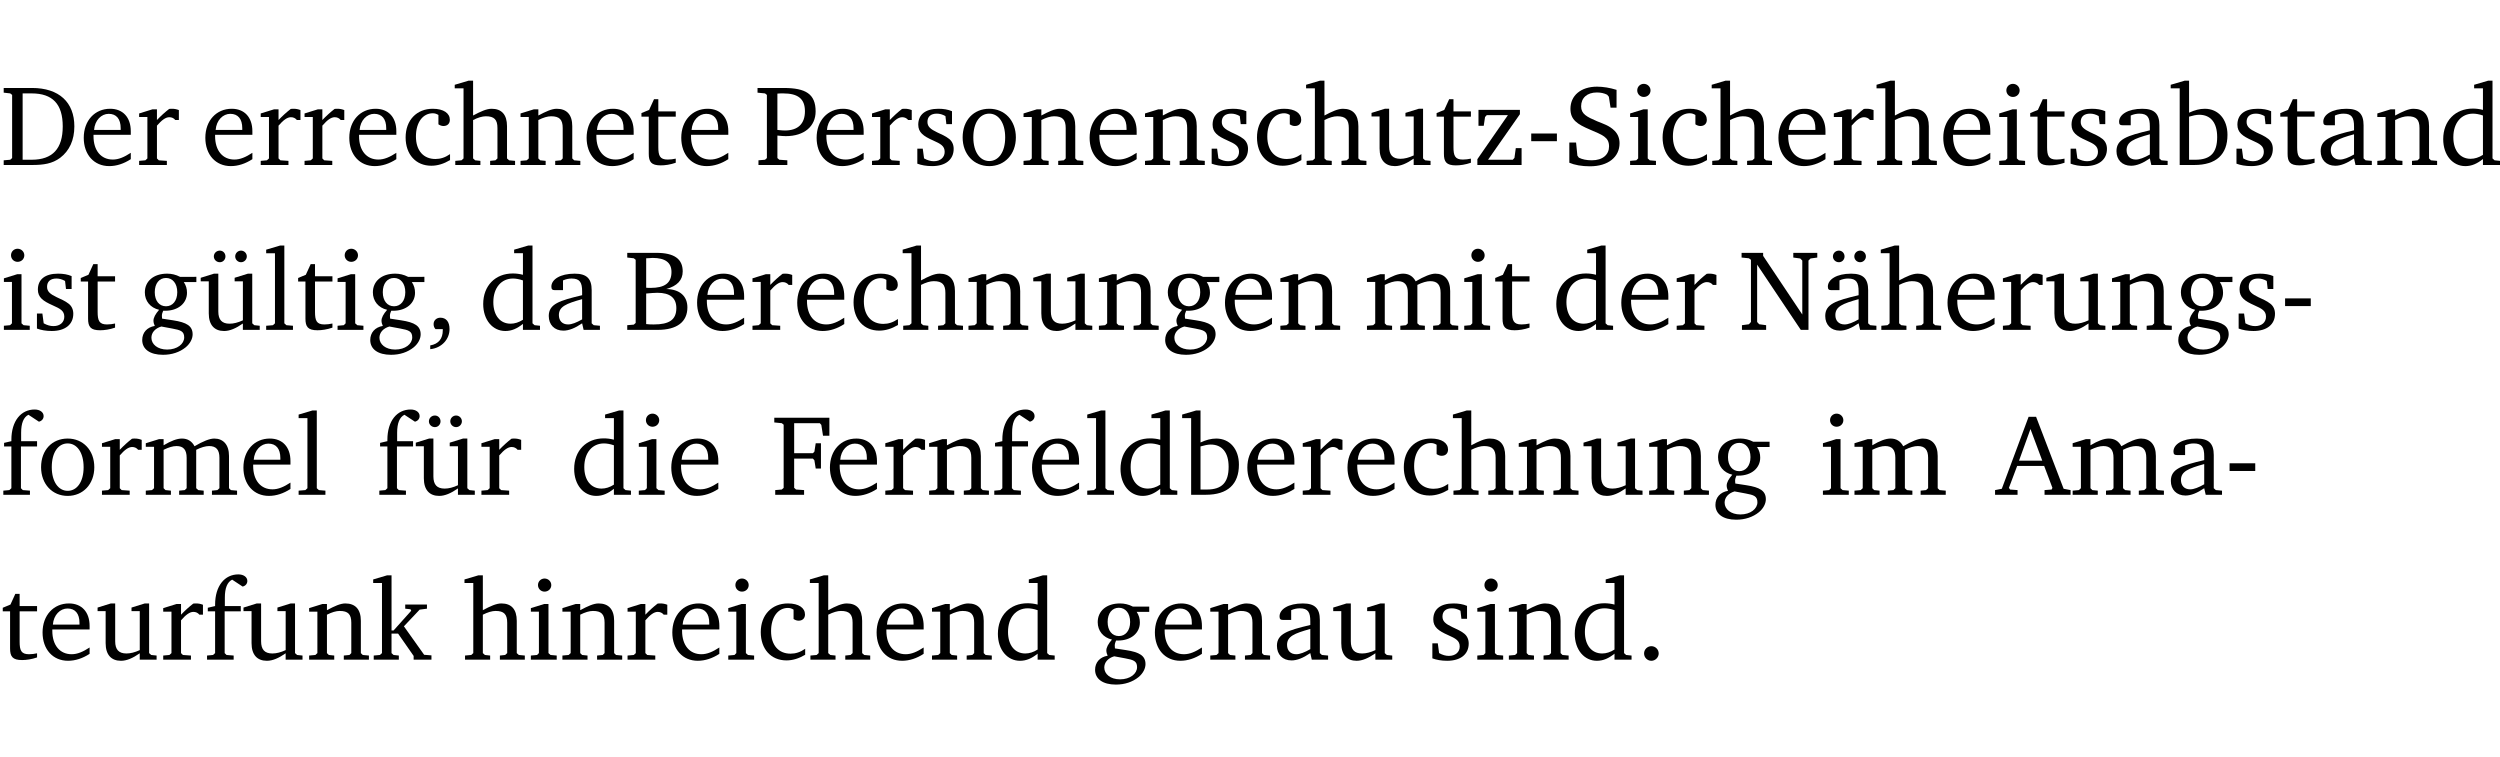 <?xml version="1.0" encoding="UTF-8" standalone="no"?>
<svg
   width="208.447pt"
   height="63.08pt"
   viewBox="0 0 208.447 63.08"
   version="1.2"
   id="svg453"
   sodipodi:docname="5c51d955181f.pdf"
   xmlns:inkscape="http://www.inkscape.org/namespaces/inkscape"
   xmlns:sodipodi="http://sodipodi.sourceforge.net/DTD/sodipodi-0.dtd"
   xmlns:xlink="http://www.w3.org/1999/xlink"
   xmlns="http://www.w3.org/2000/svg"
   xmlns:svg="http://www.w3.org/2000/svg">
  <sodipodi:namedview
     id="namedview455"
     pagecolor="#ffffff"
     bordercolor="#000000"
     borderopacity="0.25"
     inkscape:showpageshadow="2"
     inkscape:pageopacity="0.0"
     inkscape:pagecheckerboard="0"
     inkscape:deskcolor="#d1d1d1"
     inkscape:document-units="pt" />
  <defs
     id="defs100">
    <g
       id="g98">
      <symbol
         overflow="visible"
         id="glyph0-0">
        <path
           style="stroke:none"
           d=""
           id="path2" />
      </symbol>
      <symbol
         overflow="visible"
         id="glyph0-1">
        <path
           style="stroke:none"
           d="M 2.672,-6.422 H 0.312 v 0.391 l 0.547,0.062 0.156,0.125 v 5.266 L 0.859,-0.438 0.312,-0.391 V 0 h 2.359 c 0.969,0 1.688,-0.109 2.344,-0.594 0.781,-0.594 1.188,-1.484 1.188,-2.625 0,-2 -1.266,-3.203 -3.531,-3.203 z m -0.781,0.453 h 0.75 c 1.75,0 2.594,0.891 2.594,2.75 0,1.859 -0.844,2.781 -2.594,2.781 h -0.75 z m 0,0"
           id="path5" />
      </symbol>
      <symbol
         overflow="visible"
         id="glyph0-2">
        <path
           style="stroke:none"
           d="m 4.281,-1.016 c -0.547,0.359 -1.016,0.562 -1.5,0.562 -0.969,0 -1.609,-0.734 -1.609,-1.953 0,-0.031 0,-0.078 0,-0.109 H 4.281 c 0,-0.109 0,-0.203 0,-0.297 0,-1.172 -0.672,-1.875 -1.719,-1.875 -1.281,0 -2.203,0.984 -2.203,2.422 0,1.406 0.859,2.359 2.125,2.359 0.609,0 1.219,-0.203 1.797,-0.578 z M 3.438,-2.922 H 1.219 c 0.062,-0.812 0.609,-1.344 1.219,-1.344 0.641,0 1,0.422 1,1.203 0,0.047 0,0.094 0,0.141 z m 0,0"
           id="path8" />
      </symbol>
      <symbol
         overflow="visible"
         id="glyph0-3">
        <path
           style="stroke:none"
           d="m 0.281,0 h 2.312 V -0.344 L 1.922,-0.391 1.766,-0.547 V -3.281 c 0.391,-0.453 0.719,-0.703 1.031,-0.703 0.203,0 0.375,0.078 0.5,0.234 H 3.594 V -4.578 C 3.391,-4.656 3.219,-4.688 3.016,-4.688 c -0.078,0 -0.156,0 -0.234,0.016 C 2.438,-4.406 2.094,-4.094 1.766,-3.75 v -0.891 h -0.375 L 0.281,-4.297 V -4 h 0.688 v 3.453 L 0.797,-0.391 0.281,-0.344 Z m 0,0"
           id="path11" />
      </symbol>
      <symbol
         overflow="visible"
         id="glyph0-4">
        <path
           style="stroke:none"
           d="m 4.062,-0.406 v -0.5 C 3.656,-0.625 3.266,-0.5 2.844,-0.5 c -0.984,0 -1.625,-0.688 -1.625,-1.875 0,-1.203 0.594,-1.938 1.406,-1.938 0.172,0 0.312,0.047 0.469,0.141 v 0.781 C 3.234,-3.297 3.375,-3.25 3.516,-3.25 c 0.328,0 0.531,-0.203 0.531,-0.516 C 4.047,-4.312 3.531,-4.688 2.625,-4.688 c -1.344,0 -2.266,0.953 -2.266,2.391 0,1.406 0.844,2.359 2.141,2.359 0.516,0 1.031,-0.156 1.562,-0.469 z m 0,0"
           id="path14" />
      </symbol>
      <symbol
         overflow="visible"
         id="glyph0-5">
        <path
           style="stroke:none"
           d="M 1.344,-7.031 0.188,-6.688 v 0.297 h 0.734 v 5.844 L 0.75,-0.391 0.234,-0.344 V 0 h 2.094 V -0.344 L 1.891,-0.391 1.719,-0.547 V -3.75 c 0.406,-0.203 0.766,-0.312 1.062,-0.312 0.703,0 0.969,0.281 0.969,0.984 v 2.531 l -0.172,0.156 -0.438,0.047 V 0 H 5.219 v -0.344 l -0.5,-0.047 -0.172,-0.156 v -2.688 c 0,-0.969 -0.453,-1.453 -1.281,-1.453 -0.422,0 -0.906,0.219 -1.547,0.562 v -2.906 z m 0,0"
           id="path17" />
      </symbol>
      <symbol
         overflow="visible"
         id="glyph0-6">
        <path
           style="stroke:none"
           d="M 0.281,0 H 2.375 V -0.344 L 1.922,-0.391 1.766,-0.547 V -3.75 c 0.406,-0.203 0.766,-0.312 1.062,-0.312 0.703,0 0.969,0.281 0.969,0.984 v 2.531 l -0.156,0.156 -0.469,0.047 V 0 h 2.094 V -0.344 L 4.75,-0.391 4.594,-0.547 v -2.688 c 0,-0.969 -0.469,-1.453 -1.297,-1.453 -0.406,0 -0.891,0.219 -1.531,0.562 v -0.516 h -0.375 L 0.281,-4.297 V -4 h 0.688 v 3.453 L 0.797,-0.391 0.281,-0.344 Z m 0,0"
           id="path20" />
      </symbol>
      <symbol
         overflow="visible"
         id="glyph0-7">
        <path
           style="stroke:none"
           d="m 0.844,-4.031 v 3.094 c 0,0.672 0.203,0.969 1,0.969 0.359,0 0.797,-0.062 1.25,-0.219 v -0.344 c -0.219,0.047 -0.438,0.078 -0.672,0.078 -0.656,0 -0.781,-0.328 -0.781,-1.047 V -4.031 H 3.094 v -0.438 H 1.641 V -5.484 H 1.281 L 0.875,-4.594 0.234,-4.328 v 0.297 z m 0,0"
           id="path23" />
      </symbol>
      <symbol
         overflow="visible"
         id="glyph0-8">
        <path
           style="stroke:none"
           d="M 0.312,0 H 2.719 V -0.391 L 2.047,-0.438 1.891,-0.578 v -1.875 c 0.297,0.031 0.531,0.047 0.703,0.047 1.547,0 2.484,-0.828 2.484,-2.062 0,-1.453 -0.828,-1.953 -2.656,-1.953 h -2.188 v 0.391 l 0.625,0.062 0.156,0.125 v 5.266 L 0.859,-0.438 0.312,-0.391 Z m 1.578,-2.922 v -3.031 C 2.062,-5.969 2.234,-5.969 2.375,-5.969 c 1.234,0 1.812,0.453 1.812,1.484 0,1.047 -0.578,1.609 -1.672,1.609 -0.141,0 -0.359,-0.016 -0.625,-0.047 z m 0,0"
           id="path26" />
      </symbol>
      <symbol
         overflow="visible"
         id="glyph0-9">
        <path
           style="stroke:none"
           d="M 3.297,-4.484 C 2.969,-4.625 2.594,-4.688 2.172,-4.688 c -1.094,0 -1.688,0.484 -1.688,1.328 0,0.641 0.422,0.953 1.234,1.312 0.625,0.281 0.969,0.453 0.969,0.953 0,0.453 -0.344,0.781 -0.906,0.781 -0.266,0 -0.531,-0.078 -0.812,-0.234 l -0.109,-0.812 H 0.406 v 1.25 c 0.328,0.125 0.75,0.203 1.234,0.203 1.125,0 1.797,-0.547 1.797,-1.438 0,-0.359 -0.141,-0.641 -0.375,-0.828 -0.312,-0.25 -0.672,-0.391 -1,-0.547 C 1.516,-2.984 1.25,-3.188 1.25,-3.594 c 0,-0.438 0.281,-0.688 0.781,-0.688 0.234,0 0.469,0.062 0.719,0.203 l 0.078,0.672 h 0.469 z m 0,0"
           id="path29" />
      </symbol>
      <symbol
         overflow="visible"
         id="glyph0-10">
        <path
           style="stroke:none"
           d="m 2.578,-4.688 c -1.297,0 -2.219,0.953 -2.219,2.391 0,1.406 0.938,2.391 2.219,2.391 1.281,0 2.219,-0.984 2.219,-2.391 0,-1.422 -0.938,-2.391 -2.219,-2.391 z m 0,0.406 c 0.766,0 1.328,0.75 1.328,1.984 0,1.234 -0.562,1.969 -1.328,1.969 -0.766,0 -1.328,-0.75 -1.328,-1.969 0,-1.25 0.547,-1.984 1.328,-1.984 z m 0,0"
           id="path32" />
      </symbol>
      <symbol
         overflow="visible"
         id="glyph0-11">
        <path
           style="stroke:none"
           d="M 1.359,-4.688 0.25,-4.344 v 0.297 H 0.922 V -1.375 c 0,0.969 0.469,1.469 1.281,1.469 0.469,0 0.984,-0.219 1.562,-0.625 V 0 h 1.406 V -0.344 L 4.719,-0.391 4.547,-0.547 V -4.688 H 4.188 l -1.109,0.344 v 0.297 h 0.688 v 3.25 C 3.359,-0.609 3,-0.516 2.656,-0.516 c -0.641,0 -0.938,-0.328 -0.938,-1.016 V -4.688 Z m 0,0"
           id="path35" />
      </symbol>
      <symbol
         overflow="visible"
         id="glyph0-12">
        <path
           style="stroke:none"
           d="M 0.438,0 H 4.125 V -1.406 H 3.641 L 3.531,-0.594 3.391,-0.438 h -2.062 l 2.656,-3.797 V -4.594 H 0.531 v 1.328 h 0.438 L 1.078,-4 1.219,-4.156 H 2.984 L 0.438,-0.484 Z m 0,0"
           id="path38" />
      </symbol>
      <symbol
         overflow="visible"
         id="glyph0-13">
        <path
           style="stroke:none"
           d="m 0.453,-2.625 v 0.641 H 2.594 V -2.625 Z m 0,0"
           id="path41" />
      </symbol>
      <symbol
         overflow="visible"
         id="glyph0-14">
        <path
           style="stroke:none"
           d="m 0.578,-0.188 c 0.438,0.188 1.031,0.297 1.719,0.297 1.531,0 2.469,-0.781 2.469,-1.922 0,-0.422 -0.141,-0.766 -0.422,-1.047 -0.438,-0.438 -0.953,-0.578 -1.438,-0.781 -0.875,-0.375 -1.344,-0.609 -1.344,-1.25 0,-0.703 0.5,-1.156 1.312,-1.156 0.328,0 0.609,0.062 0.859,0.188 L 3.875,-5.688 4.016,-4.781 h 0.5 V -6.266 C 3.953,-6.438 3.406,-6.531 2.891,-6.531 c -1.359,0 -2.219,0.75 -2.219,1.844 0,0.922 0.562,1.281 1.625,1.734 1.047,0.453 1.594,0.625 1.594,1.406 0,0.672 -0.516,1.156 -1.438,1.156 -0.438,0 -0.797,-0.078 -1.078,-0.219 L 1.25,-0.781 1.141,-1.875 h -0.562 z m 0,0"
           id="path44" />
      </symbol>
      <symbol
         overflow="visible"
         id="glyph0-15">
        <path
           style="stroke:none"
           d="m 1.469,-6.766 c -0.297,0 -0.547,0.234 -0.547,0.547 0,0.312 0.25,0.547 0.547,0.547 0.312,0 0.562,-0.234 0.562,-0.547 0,-0.297 -0.25,-0.547 -0.562,-0.547 z m -0.031,2.125 -1.109,0.344 V -4 H 1 v 3.453 L 0.844,-0.391 0.328,-0.344 V 0 h 2.156 V -0.344 L 1.969,-0.391 1.797,-0.547 v -4.094 z m 0,0"
           id="path47" />
      </symbol>
      <symbol
         overflow="visible"
         id="glyph0-16">
        <path
           style="stroke:none"
           d="M 3.188,-0.547 3.312,0 H 4.672 V -0.344 L 4.156,-0.391 3.984,-0.547 V -3.312 c 0,-0.969 -0.422,-1.375 -1.422,-1.375 -1.203,0 -1.938,0.484 -1.938,1.078 0,0.219 0.078,0.297 0.297,0.297 H 1.594 V -4.125 c 0.25,-0.109 0.484,-0.156 0.719,-0.156 0.688,0 0.875,0.328 0.875,1.078 v 0.312 C 1.281,-2.438 0.406,-2.156 0.406,-1.156 c 0,0.719 0.469,1.219 1.219,1.219 0.453,0 0.969,-0.203 1.562,-0.609 z m 0,-0.328 C 2.719,-0.609 2.328,-0.453 2.016,-0.453 1.531,-0.453 1.25,-0.766 1.25,-1.234 1.25,-1.938 1.844,-2.188 3.188,-2.562 Z m 0,0"
           id="path50" />
      </symbol>
      <symbol
         overflow="visible"
         id="glyph0-17">
        <path
           style="stroke:none"
           d="M 1.25,-7.031 0.078,-6.688 v 0.297 h 0.75 V 0 h 1.219 C 3.875,0 4.812,-0.875 4.812,-2.516 4.812,-3.812 4.047,-4.688 2.922,-4.688 c -0.422,0 -0.844,0.109 -1.312,0.328 V -7.031 Z M 1.609,-0.438 V -4.031 C 1.938,-4.125 2.219,-4.188 2.453,-4.188 c 0.953,0 1.5,0.656 1.5,1.859 0,1.312 -0.562,1.891 -1.812,1.891 -0.047,0 -0.234,0 -0.531,0 z m 0,0"
           id="path53" />
      </symbol>
      <symbol
         overflow="visible"
         id="glyph0-18">
        <path
           style="stroke:none"
           d="M 3.656,-6.391 V -4.594 C 3.359,-4.672 3.078,-4.703 2.812,-4.703 c -1.453,0 -2.469,1.016 -2.469,2.547 0,1.344 0.797,2.25 1.844,2.25 0.531,0 0.984,-0.203 1.469,-0.594 V 0 H 5.078 V -0.344 L 4.625,-0.391 4.453,-0.547 V -7.031 H 4.094 L 2.922,-6.688 v 0.297 z m 0,5.547 C 3.312,-0.625 2.969,-0.516 2.625,-0.516 c -0.859,0 -1.438,-0.672 -1.438,-1.797 0,-1.203 0.672,-1.969 1.641,-1.969 0.219,0 0.516,0.047 0.828,0.156 z m 0,0"
           id="path56" />
      </symbol>
      <symbol
         overflow="visible"
         id="glyph0-19">
        <path
           style="stroke:none"
           d="M 3.531,-4.422 C 3.172,-4.609 2.812,-4.688 2.453,-4.688 c -1.141,0 -1.859,0.641 -1.859,1.562 0,0.719 0.453,1.281 1.188,1.453 -0.312,0.359 -0.469,0.656 -0.469,0.906 0,0.156 0.047,0.297 0.109,0.438 C 0.766,-0.219 0.375,0.234 0.375,0.844 0.375,1.609 1.016,2.078 2.109,2.078 2.844,2.078 3.5,1.859 4,1.453 4.375,1.141 4.578,0.734 4.578,0.375 c 0,-0.703 -0.5,-1 -1.625,-1.172 L 2.031,-0.938 c 0,-0.109 -0.016,-0.188 -0.016,-0.234 0,-0.141 0.047,-0.297 0.109,-0.422 0.062,0 0.109,0 0.156,0 1.109,0 1.828,-0.641 1.828,-1.5 0,-0.328 -0.078,-0.609 -0.266,-0.891 h 1.047 v -0.438 z m -1.172,0.094 c 0.547,0 0.938,0.453 0.938,1.188 0,0.719 -0.391,1.172 -0.938,1.172 -0.562,0 -0.938,-0.453 -0.938,-1.172 0,-0.734 0.375,-1.188 0.938,-1.188 z M 1.969,-0.281 2.891,-0.109 C 3.562,0.016 3.875,0.109 3.875,0.625 c 0,0.547 -0.578,1.016 -1.422,1.016 -0.797,0 -1.312,-0.438 -1.312,-0.984 0,-0.422 0.297,-0.781 0.828,-0.938 z m 0,0"
           id="path59" />
      </symbol>
      <symbol
         overflow="visible"
         id="glyph0-20">
        <path
           style="stroke:none"
           d="M 1.359,-4.688 0.25,-4.344 v 0.297 H 0.922 V -1.375 c 0,0.969 0.469,1.469 1.281,1.469 0.469,0 0.984,-0.219 1.562,-0.625 V 0 h 1.406 V -0.344 L 4.719,-0.391 4.547,-0.547 V -4.688 H 4.188 l -1.109,0.344 v 0.297 h 0.688 v 3.25 C 3.359,-0.609 3,-0.516 2.656,-0.516 c -0.641,0 -0.938,-0.328 -0.938,-1.016 V -4.688 Z M 1.844,-6.609 c -0.281,0 -0.5,0.219 -0.5,0.484 0,0.266 0.219,0.484 0.5,0.484 0.266,0 0.469,-0.219 0.469,-0.484 0,-0.266 -0.203,-0.484 -0.469,-0.484 z m 1.766,0 c -0.266,0 -0.484,0.219 -0.484,0.484 0,0.266 0.219,0.484 0.484,0.484 0.266,0 0.484,-0.219 0.484,-0.484 0,-0.266 -0.219,-0.484 -0.484,-0.484 z m 0,0"
           id="path62" />
      </symbol>
      <symbol
         overflow="visible"
         id="glyph0-21">
        <path
           style="stroke:none"
           d="M 0.266,0 H 2.5 V -0.344 L 1.953,-0.391 1.781,-0.547 V -7.031 H 1.422 l -1.156,0.344 v 0.297 H 1 v 5.844 l -0.172,0.156 -0.562,0.047 z m 0,0"
           id="path65" />
      </symbol>
      <symbol
         overflow="visible"
         id="glyph0-22">
        <path
           style="stroke:none"
           d="m 0.375,1.609 c 0.969,-0.094 1.609,-0.844 1.609,-1.672 0,-0.609 -0.281,-0.953 -0.766,-0.953 -0.312,0 -0.562,0.219 -0.562,0.531 0,0.172 0.047,0.297 0.156,0.422 h 0.609 c 0,0.031 0,0.078 0,0.094 0,0.703 -0.344,1.141 -1.047,1.266 z m 0,0"
           id="path68" />
      </symbol>
      <symbol
         overflow="visible"
         id="glyph0-23">
        <path
           style="stroke:none"
           d="m 0.312,-6.422 v 0.391 l 0.547,0.062 0.156,0.125 v 5.266 L 0.859,-0.438 0.312,-0.391 V 0 h 2.531 c 1.625,0 2.484,-0.672 2.484,-1.875 0,-0.938 -0.641,-1.516 -1.766,-1.531 0.906,-0.25 1.375,-0.734 1.375,-1.469 0,-1.047 -0.719,-1.547 -2.188,-1.547 z m 1.578,2.906 V -5.969 C 2.125,-5.969 2.297,-6 2.422,-6 3.484,-6 4,-5.609 4,-4.828 4,-3.906 3.438,-3.5 2.25,-3.5 c -0.125,0 -0.234,0 -0.359,-0.016 z m 0,3.031 V -3.031 c 0.359,-0.031 0.688,-0.062 0.938,-0.062 1.047,0 1.578,0.422 1.578,1.281 0,0.969 -0.594,1.359 -1.875,1.359 -0.203,0 -0.422,0 -0.641,-0.031 z m 0,0"
           id="path71" />
      </symbol>
      <symbol
         overflow="visible"
         id="glyph0-24">
        <path
           style="stroke:none"
           d="M 4.344,-4.047 C 4.125,-4.469 3.766,-4.688 3.297,-4.688 c -0.406,0 -0.906,0.188 -1.531,0.562 v -0.516 h -0.375 L 0.281,-4.297 V -4 h 0.688 v 3.453 L 0.797,-0.391 0.281,-0.344 V 0 H 2.375 V -0.344 L 1.922,-0.391 1.766,-0.547 V -3.75 C 2.188,-3.953 2.531,-4.062 2.844,-4.062 c 0.578,0 0.844,0.312 0.844,0.984 v 2.531 L 3.531,-0.391 3.062,-0.344 V 0 H 5.109 V -0.344 L 4.656,-0.391 4.484,-0.547 V -3.75 c 0.406,-0.203 0.781,-0.312 1.078,-0.312 0.594,0 0.859,0.312 0.859,0.984 v 2.531 L 6.25,-0.391 5.797,-0.344 V 0 h 2.094 V -0.344 L 7.375,-0.391 7.219,-0.547 v -2.688 c 0,-0.953 -0.484,-1.453 -1.234,-1.453 -0.375,0 -0.922,0.219 -1.641,0.641 z m 0,0"
           id="path74" />
      </symbol>
      <symbol
         overflow="visible"
         id="glyph0-25">
        <path
           style="stroke:none"
           d="M 0.281,0 H 2.297 V -0.391 L 1.719,-0.469 1.547,-0.656 V -5.438 L 5.188,0 H 5.828 V -5.781 L 6,-5.953 6.562,-6.031 v -0.391 h -2 V -6.031 L 5.141,-5.953 5.312,-5.781 v 4.5 L 2.047,-6.172 v -0.25 H 0.25 v 0.391 l 0.609,0.062 0.172,0.125 v 5.188 l -0.172,0.188 -0.578,0.078 z m 0,0"
           id="path77" />
      </symbol>
      <symbol
         overflow="visible"
         id="glyph0-26">
        <path
           style="stroke:none"
           d="M 3.188,-0.547 3.312,0 H 4.672 V -0.344 L 4.156,-0.391 3.984,-0.547 V -3.312 c 0,-0.969 -0.422,-1.375 -1.422,-1.375 -1.203,0 -1.938,0.484 -1.938,1.078 0,0.219 0.078,0.297 0.297,0.297 H 1.594 V -4.125 c 0.25,-0.109 0.484,-0.156 0.719,-0.156 0.688,0 0.875,0.328 0.875,1.078 v 0.312 C 1.281,-2.438 0.406,-2.156 0.406,-1.156 c 0,0.719 0.469,1.219 1.219,1.219 0.453,0 0.969,-0.203 1.562,-0.609 z m 0,-0.328 C 2.719,-0.609 2.328,-0.453 2.016,-0.453 1.531,-0.453 1.25,-0.766 1.25,-1.234 1.25,-1.938 1.844,-2.188 3.188,-2.562 Z M 1.547,-6.609 c -0.281,0 -0.5,0.219 -0.5,0.484 0,0.266 0.219,0.484 0.5,0.484 0.266,0 0.469,-0.219 0.469,-0.484 0,-0.266 -0.203,-0.484 -0.469,-0.484 z m 1.766,0 c -0.266,0 -0.484,0.219 -0.484,0.484 0,0.266 0.219,0.484 0.484,0.484 0.266,0 0.484,-0.219 0.484,-0.484 0,-0.266 -0.219,-0.484 -0.484,-0.484 z m 0,0"
           id="path80" />
      </symbol>
      <symbol
         overflow="visible"
         id="glyph0-27">
        <path
           style="stroke:none"
           d="M 0.281,0 H 2.5 V -0.344 L 1.906,-0.391 1.75,-0.547 V -4.031 h 1.344 v -0.438 H 1.766 v -0.703 c 0,-0.797 0.203,-1.297 0.609,-1.5 L 3.25,-6.094 c 0.25,-0.062 0.391,-0.25 0.391,-0.469 0,-0.312 -0.297,-0.547 -0.75,-0.547 -1.125,0 -1.938,0.938 -1.938,2.531 0,0.031 0,0.062 0,0.109 L 0.344,-4.328 v 0.297 h 0.609 v 3.484 l -0.172,0.156 -0.5,0.047 z m 0,0"
           id="path83" />
      </symbol>
      <symbol
         overflow="visible"
         id="glyph0-28">
        <path
           style="stroke:none"
           d="M 0.312,0 H 2.719 V -0.391 L 2.047,-0.438 1.891,-0.578 v -2.438 h 1.562 L 3.578,-2.875 3.688,-2.188 H 4.125 V -4.297 H 3.688 l -0.109,0.703 -0.125,0.125 h -1.562 v -2.5 H 4.031 l 0.125,0.141 0.141,0.906 h 0.531 v -1.5 h -4.594 v 0.391 l 0.625,0.062 0.156,0.125 v 5.266 L 0.859,-0.438 0.312,-0.391 Z m 0,0"
           id="path86" />
      </symbol>
      <symbol
         overflow="visible"
         id="glyph0-29">
        <path
           style="stroke:none"
           d="m 2.719,-6.5 -2.234,6 -0.562,0.109 V 0 h 1.875 v -0.391 l -0.625,-0.047 -0.094,-0.141 0.688,-1.828 h 2.25 l 0.688,1.828 -0.062,0.141 -0.594,0.047 V 0 H 6.219 V -0.391 L 5.641,-0.5 3.344,-6.5 Z M 2.875,-5.484 3.859,-2.844 h -1.938 z m 0,0"
           id="path89" />
      </symbol>
      <symbol
         overflow="visible"
         id="glyph0-30">
        <path
           style="stroke:none"
           d="m 0.234,0 h 2.094 v -0.344 l -0.438,-0.047 -0.172,-0.156 v -1.625 H 2.266 L 3.562,-0.312 V 0 H 5.047 V -0.359 L 4.438,-0.406 2.75,-2.781 4.062,-4.172 4.672,-4.25 v -0.344 h -1.812 V -4.25 l 0.438,0.047 0.062,0.125 -1.469,1.641 H 1.719 v -4.594 h -0.375 L 0.188,-6.688 v 0.297 h 0.734 v 5.844 L 0.75,-0.391 0.234,-0.344 Z m 0,0"
           id="path92" />
      </symbol>
      <symbol
         overflow="visible"
         id="glyph0-31">
        <path
           style="stroke:none"
           d="M 1.328,-1.125 C 1,-1.125 0.719,-0.859 0.719,-0.516 0.719,-0.172 1,0.094 1.328,0.094 1.656,0.094 1.938,-0.188 1.938,-0.516 1.938,-0.859 1.656,-1.125 1.328,-1.125 Z m 0,0"
           id="path95" />
      </symbol>
    </g>
  </defs>
  <g
     id="surface1"
     transform="translate(-40.398,-104.995)">
    <path
       style="fill:none;stroke:#000000;stroke-width:0.01;stroke-linecap:butt;stroke-linejoin:miter;stroke-miterlimit:10;stroke-opacity:0.01"
       d="M -5.625e-4,-0.001 H 188.507"
       transform="matrix(1,0,0,-1,40.399,104.999)"
       id="path102" />
    <g
       style="fill:#000000;fill-opacity:1"
       id="g110">
      <use
         xlink:href="#glyph0-1"
         x="40.394"
         y="118.752"
         id="use104" />
      <use
         xlink:href="#glyph0-2"
         x="47.022"
         y="118.752"
         id="use106" />
      <use
         xlink:href="#glyph0-3"
         x="51.718"
         y="118.752"
         id="use108" />
    </g>
    <g
       style="fill:#000000;fill-opacity:1"
       id="g132">
      <use
         xlink:href="#glyph0-2"
         x="57.16"
         y="118.752"
         id="use112" />
      <use
         xlink:href="#glyph0-3"
         x="61.856"
         y="118.752"
         id="use114" />
      <use
         xlink:href="#glyph0-3"
         x="65.51"
         y="118.752"
         id="use116" />
      <use
         xlink:href="#glyph0-2"
         x="69.163"
         y="118.752"
         id="use118" />
      <use
         xlink:href="#glyph0-4"
         x="73.859"
         y="118.752"
         id="use120" />
      <use
         xlink:href="#glyph0-5"
         x="78.125"
         y="118.752"
         id="use122" />
      <use
         xlink:href="#glyph0-6"
         x="83.519"
         y="118.752"
         id="use124" />
      <use
         xlink:href="#glyph0-2"
         x="88.951"
         y="118.752"
         id="use126" />
      <use
         xlink:href="#glyph0-7"
         x="93.647"
         y="118.752"
         id="use128" />
      <use
         xlink:href="#glyph0-2"
         x="96.842"
         y="118.752"
         id="use130" />
    </g>
    <g
       style="fill:#000000;fill-opacity:1"
       id="g136">
      <use
         xlink:href="#glyph0-8"
         x="103.326"
         y="118.752"
         id="use134" />
    </g>
    <g
       style="fill:#000000;fill-opacity:1"
       id="g202">
      <use
         xlink:href="#glyph0-2"
         x="108.128"
         y="118.752"
         id="use138" />
      <use
         xlink:href="#glyph0-3"
         x="112.824"
         y="118.752"
         id="use140" />
      <use
         xlink:href="#glyph0-9"
         x="116.477"
         y="118.752"
         id="use142" />
      <use
         xlink:href="#glyph0-10"
         x="120.303"
         y="118.752"
         id="use144" />
      <use
         xlink:href="#glyph0-6"
         x="125.458"
         y="118.752"
         id="use146" />
      <use
         xlink:href="#glyph0-2"
         x="130.89"
         y="118.752"
         id="use148" />
      <use
         xlink:href="#glyph0-6"
         x="135.586"
         y="118.752"
         id="use150" />
      <use
         xlink:href="#glyph0-9"
         x="141.019"
         y="118.752"
         id="use152" />
      <use
         xlink:href="#glyph0-4"
         x="144.845"
         y="118.752"
         id="use154" />
      <use
         xlink:href="#glyph0-5"
         x="149.11"
         y="118.752"
         id="use156" />
      <use
         xlink:href="#glyph0-11"
         x="154.504"
         y="118.752"
         id="use158" />
      <use
         xlink:href="#glyph0-7"
         x="159.946"
         y="118.752"
         id="use160" />
      <use
         xlink:href="#glyph0-12"
         x="163.141"
         y="118.752"
         id="use162" />
      <use
         xlink:href="#glyph0-13"
         x="167.617"
         y="118.752"
         id="use164" />
      <use
         xlink:href="#glyph0-14"
         x="170.668"
         y="118.752"
         id="use166" />
      <use
         xlink:href="#glyph0-15"
         x="175.986"
         y="118.752"
         id="use168" />
      <use
         xlink:href="#glyph0-4"
         x="178.664"
         y="118.752"
         id="use170" />
      <use
         xlink:href="#glyph0-5"
         x="182.929"
         y="118.752"
         id="use172" />
      <use
         xlink:href="#glyph0-2"
         x="188.323"
         y="118.752"
         id="use174" />
      <use
         xlink:href="#glyph0-3"
         x="193.019"
         y="118.752"
         id="use176" />
      <use
         xlink:href="#glyph0-5"
         x="196.673"
         y="118.752"
         id="use178" />
      <use
         xlink:href="#glyph0-2"
         x="202.067"
         y="118.752"
         id="use180" />
      <use
         xlink:href="#glyph0-15"
         x="206.763"
         y="118.752"
         id="use182" />
      <use
         xlink:href="#glyph0-7"
         x="209.441"
         y="118.752"
         id="use184" />
      <use
         xlink:href="#glyph0-9"
         x="212.636"
         y="118.752"
         id="use186" />
      <use
         xlink:href="#glyph0-16"
         x="216.461"
         y="118.752"
         id="use188" />
      <use
         xlink:href="#glyph0-17"
         x="221.31"
         y="118.752"
         id="use190" />
      <use
         xlink:href="#glyph0-9"
         x="226.466"
         y="118.752"
         id="use192" />
      <use
         xlink:href="#glyph0-7"
         x="230.291"
         y="118.752"
         id="use194" />
      <use
         xlink:href="#glyph0-16"
         x="233.486"
         y="118.752"
         id="use196" />
      <use
         xlink:href="#glyph0-6"
         x="238.335"
         y="118.752"
         id="use198" />
      <use
         xlink:href="#glyph0-18"
         x="243.767"
         y="118.752"
         id="use200" />
    </g>
    <g
       style="fill:#000000;fill-opacity:1"
       id="g210">
      <use
         xlink:href="#glyph0-15"
         x="40.394"
         y="132.5"
         id="use204" />
      <use
         xlink:href="#glyph0-9"
         x="43.072"
         y="132.5"
         id="use206" />
      <use
         xlink:href="#glyph0-7"
         x="46.898"
         y="132.5"
         id="use208" />
    </g>
    <g
       style="fill:#000000;fill-opacity:1"
       id="g226">
      <use
         xlink:href="#glyph0-19"
         x="51.881"
         y="132.5"
         id="use212" />
      <use
         xlink:href="#glyph0-20"
         x="56.883"
         y="132.5"
         id="use214" />
      <use
         xlink:href="#glyph0-21"
         x="62.325"
         y="132.5"
         id="use216" />
      <use
         xlink:href="#glyph0-7"
         x="65.022"
         y="132.5"
         id="use218" />
      <use
         xlink:href="#glyph0-15"
         x="68.216"
         y="132.5"
         id="use220" />
      <use
         xlink:href="#glyph0-19"
         x="70.894"
         y="132.5"
         id="use222" />
      <use
         xlink:href="#glyph0-22"
         x="75.896"
         y="132.5"
         id="use224" />
    </g>
    <g
       style="fill:#000000;fill-opacity:1"
       id="g232">
      <use
         xlink:href="#glyph0-18"
         x="80.344"
         y="132.5"
         id="use228" />
      <use
         xlink:href="#glyph0-16"
         x="85.747"
         y="132.5"
         id="use230" />
    </g>
    <g
       style="fill:#000000;fill-opacity:1"
       id="g258">
      <use
         xlink:href="#glyph0-23"
         x="92.385"
         y="132.5"
         id="use234" />
      <use
         xlink:href="#glyph0-2"
         x="98.162"
         y="132.5"
         id="use236" />
      <use
         xlink:href="#glyph0-3"
         x="102.858"
         y="132.5"
         id="use238" />
      <use
         xlink:href="#glyph0-2"
         x="106.511"
         y="132.5"
         id="use240" />
      <use
         xlink:href="#glyph0-4"
         x="111.207"
         y="132.5"
         id="use242" />
      <use
         xlink:href="#glyph0-5"
         x="115.473"
         y="132.5"
         id="use244" />
      <use
         xlink:href="#glyph0-6"
         x="120.867"
         y="132.5"
         id="use246" />
      <use
         xlink:href="#glyph0-11"
         x="126.3"
         y="132.5"
         id="use248" />
      <use
         xlink:href="#glyph0-6"
         x="131.742"
         y="132.5"
         id="use250" />
      <use
         xlink:href="#glyph0-19"
         x="137.174"
         y="132.5"
         id="use252" />
      <use
         xlink:href="#glyph0-2"
         x="142.176"
         y="132.5"
         id="use254" />
      <use
         xlink:href="#glyph0-6"
         x="146.872"
         y="132.5"
         id="use256" />
    </g>
    <g
       style="fill:#000000;fill-opacity:1"
       id="g266">
      <use
         xlink:href="#glyph0-24"
         x="154.093"
         y="132.5"
         id="use260" />
      <use
         xlink:href="#glyph0-15"
         x="162.156"
         y="132.5"
         id="use262" />
      <use
         xlink:href="#glyph0-7"
         x="164.834"
         y="132.5"
         id="use264" />
    </g>
    <g
       style="fill:#000000;fill-opacity:1"
       id="g274">
      <use
         xlink:href="#glyph0-18"
         x="169.817"
         y="132.5"
         id="use268" />
      <use
         xlink:href="#glyph0-2"
         x="175.221"
         y="132.5"
         id="use270" />
      <use
         xlink:href="#glyph0-3"
         x="179.917"
         y="132.5"
         id="use272" />
    </g>
    <g
       style="fill:#000000;fill-opacity:1"
       id="g296">
      <use
         xlink:href="#glyph0-25"
         x="185.359"
         y="132.5"
         id="use276" />
      <use
         xlink:href="#glyph0-26"
         x="192.178"
         y="132.5"
         id="use278" />
      <use
         xlink:href="#glyph0-5"
         x="197.027"
         y="132.5"
         id="use280" />
      <use
         xlink:href="#glyph0-2"
         x="202.421"
         y="132.5"
         id="use282" />
      <use
         xlink:href="#glyph0-3"
         x="207.117"
         y="132.5"
         id="use284" />
      <use
         xlink:href="#glyph0-11"
         x="210.771"
         y="132.5"
         id="use286" />
      <use
         xlink:href="#glyph0-6"
         x="216.213"
         y="132.5"
         id="use288" />
      <use
         xlink:href="#glyph0-19"
         x="221.645"
         y="132.5"
         id="use290" />
      <use
         xlink:href="#glyph0-9"
         x="226.647"
         y="132.5"
         id="use292" />
      <use
         xlink:href="#glyph0-13"
         x="230.473"
         y="132.5"
         id="use294" />
    </g>
    <g
       style="fill:#000000;fill-opacity:1"
       id="g310">
      <use
         xlink:href="#glyph0-27"
         x="40.394"
         y="146.249"
         id="use298" />
      <use
         xlink:href="#glyph0-10"
         x="43.464"
         y="146.249"
         id="use300" />
      <use
         xlink:href="#glyph0-3"
         x="48.619"
         y="146.249"
         id="use302" />
      <use
         xlink:href="#glyph0-24"
         x="52.273"
         y="146.249"
         id="use304" />
      <use
         xlink:href="#glyph0-2"
         x="60.335"
         y="146.249"
         id="use306" />
      <use
         xlink:href="#glyph0-21"
         x="65.031"
         y="146.249"
         id="use308" />
    </g>
    <g
       style="fill:#000000;fill-opacity:1"
       id="g318">
      <use
         xlink:href="#glyph0-27"
         x="71.745"
         y="146.249"
         id="use312" />
      <use
         xlink:href="#glyph0-20"
         x="74.816"
         y="146.249"
         id="use314" />
      <use
         xlink:href="#glyph0-3"
         x="80.258"
         y="146.249"
         id="use316" />
    </g>
    <g
       style="fill:#000000;fill-opacity:1"
       id="g326">
      <use
         xlink:href="#glyph0-18"
         x="87.928"
         y="146.249"
         id="use320" />
      <use
         xlink:href="#glyph0-15"
         x="93.332"
         y="146.249"
         id="use322" />
      <use
         xlink:href="#glyph0-2"
         x="96.01"
         y="146.249"
         id="use324" />
    </g>
    <g
       style="fill:#000000;fill-opacity:1"
       id="g330">
      <use
         xlink:href="#glyph0-28"
         x="104.723"
         y="146.249"
         id="use328" />
    </g>
    <g
       style="fill:#000000;fill-opacity:1"
       id="g366">
      <use
         xlink:href="#glyph0-2"
         x="109.237"
         y="146.249"
         id="use332" />
      <use
         xlink:href="#glyph0-3"
         x="113.933"
         y="146.249"
         id="use334" />
      <use
         xlink:href="#glyph0-6"
         x="117.587"
         y="146.249"
         id="use336" />
      <use
         xlink:href="#glyph0-27"
         x="123.019"
         y="146.249"
         id="use338" />
      <use
         xlink:href="#glyph0-2"
         x="126.089"
         y="146.249"
         id="use340" />
      <use
         xlink:href="#glyph0-21"
         x="130.785"
         y="146.249"
         id="use342" />
      <use
         xlink:href="#glyph0-18"
         x="133.482"
         y="146.249"
         id="use344" />
      <use
         xlink:href="#glyph0-17"
         x="138.886"
         y="146.249"
         id="use346" />
      <use
         xlink:href="#glyph0-2"
         x="144.041"
         y="146.249"
         id="use348" />
      <use
         xlink:href="#glyph0-3"
         x="148.737"
         y="146.249"
         id="use350" />
      <use
         xlink:href="#glyph0-2"
         x="152.391"
         y="146.249"
         id="use352" />
      <use
         xlink:href="#glyph0-4"
         x="157.087"
         y="146.249"
         id="use354" />
      <use
         xlink:href="#glyph0-5"
         x="161.352"
         y="146.249"
         id="use356" />
      <use
         xlink:href="#glyph0-6"
         x="166.747"
         y="146.249"
         id="use358" />
      <use
         xlink:href="#glyph0-11"
         x="172.179"
         y="146.249"
         id="use360" />
      <use
         xlink:href="#glyph0-6"
         x="177.621"
         y="146.249"
         id="use362" />
      <use
         xlink:href="#glyph0-19"
         x="183.054"
         y="146.249"
         id="use364" />
    </g>
    <g
       style="fill:#000000;fill-opacity:1"
       id="g372">
      <use
         xlink:href="#glyph0-15"
         x="192.063"
         y="146.249"
         id="use368" />
      <use
         xlink:href="#glyph0-24"
         x="194.741"
         y="146.249"
         id="use370" />
    </g>
    <g
       style="fill:#000000;fill-opacity:1"
       id="g382">
      <use
         xlink:href="#glyph0-29"
         x="206.821"
         y="146.249"
         id="use374" />
      <use
         xlink:href="#glyph0-24"
         x="212.932"
         y="146.249"
         id="use376" />
      <use
         xlink:href="#glyph0-16"
         x="220.995"
         y="146.249"
         id="use378" />
      <use
         xlink:href="#glyph0-13"
         x="225.844"
         y="146.249"
         id="use380" />
    </g>
    <g
       style="fill:#000000;fill-opacity:1"
       id="g400">
      <use
         xlink:href="#glyph0-7"
         x="40.394"
         y="159.997"
         id="use384" />
      <use
         xlink:href="#glyph0-2"
         x="43.588"
         y="159.997"
         id="use386" />
      <use
         xlink:href="#glyph0-11"
         x="48.284"
         y="159.997"
         id="use388" />
      <use
         xlink:href="#glyph0-3"
         x="53.726"
         y="159.997"
         id="use390" />
      <use
         xlink:href="#glyph0-27"
         x="57.38"
         y="159.997"
         id="use392" />
      <use
         xlink:href="#glyph0-11"
         x="60.45"
         y="159.997"
         id="use394" />
      <use
         xlink:href="#glyph0-6"
         x="65.892"
         y="159.997"
         id="use396" />
      <use
         xlink:href="#glyph0-30"
         x="71.325"
         y="159.997"
         id="use398" />
    </g>
    <g
       style="fill:#000000;fill-opacity:1"
       id="g424">
      <use
         xlink:href="#glyph0-5"
         x="78.938"
         y="159.997"
         id="use402" />
      <use
         xlink:href="#glyph0-15"
         x="84.332"
         y="159.997"
         id="use404" />
      <use
         xlink:href="#glyph0-6"
         x="87.01"
         y="159.997"
         id="use406" />
      <use
         xlink:href="#glyph0-3"
         x="92.442"
         y="159.997"
         id="use408" />
      <use
         xlink:href="#glyph0-2"
         x="96.096"
         y="159.997"
         id="use410" />
      <use
         xlink:href="#glyph0-15"
         x="100.792"
         y="159.997"
         id="use412" />
      <use
         xlink:href="#glyph0-4"
         x="103.47"
         y="159.997"
         id="use414" />
      <use
         xlink:href="#glyph0-5"
         x="107.736"
         y="159.997"
         id="use416" />
      <use
         xlink:href="#glyph0-2"
         x="113.13"
         y="159.997"
         id="use418" />
      <use
         xlink:href="#glyph0-6"
         x="117.826"
         y="159.997"
         id="use420" />
      <use
         xlink:href="#glyph0-18"
         x="123.258"
         y="159.997"
         id="use422" />
    </g>
    <g
       style="fill:#000000;fill-opacity:1"
       id="g436">
      <use
         xlink:href="#glyph0-19"
         x="131.33"
         y="159.997"
         id="use426" />
      <use
         xlink:href="#glyph0-2"
         x="136.332"
         y="159.997"
         id="use428" />
      <use
         xlink:href="#glyph0-6"
         x="141.029"
         y="159.997"
         id="use430" />
      <use
         xlink:href="#glyph0-16"
         x="146.461"
         y="159.997"
         id="use432" />
      <use
         xlink:href="#glyph0-11"
         x="151.31"
         y="159.997"
         id="use434" />
    </g>
    <g
       style="fill:#000000;fill-opacity:1"
       id="g448">
      <use
         xlink:href="#glyph0-9"
         x="159.42"
         y="159.997"
         id="use438" />
      <use
         xlink:href="#glyph0-15"
         x="163.246"
         y="159.997"
         id="use440" />
      <use
         xlink:href="#glyph0-6"
         x="165.924"
         y="159.997"
         id="use442" />
      <use
         xlink:href="#glyph0-18"
         x="171.357"
         y="159.997"
         id="use444" />
      <use
         xlink:href="#glyph0-31"
         x="176.76"
         y="159.997"
         id="use446" />
    </g>
    <path
       style="fill:none;stroke:#000000;stroke-width:0.01;stroke-linecap:butt;stroke-linejoin:miter;stroke-miterlimit:10;stroke-opacity:0.01"
       d="M -5.625e-4,6.875e-4 H 188.507"
       transform="matrix(1,0,0,-1,40.399,168.071)"
       id="path450" />
  </g>
</svg>
